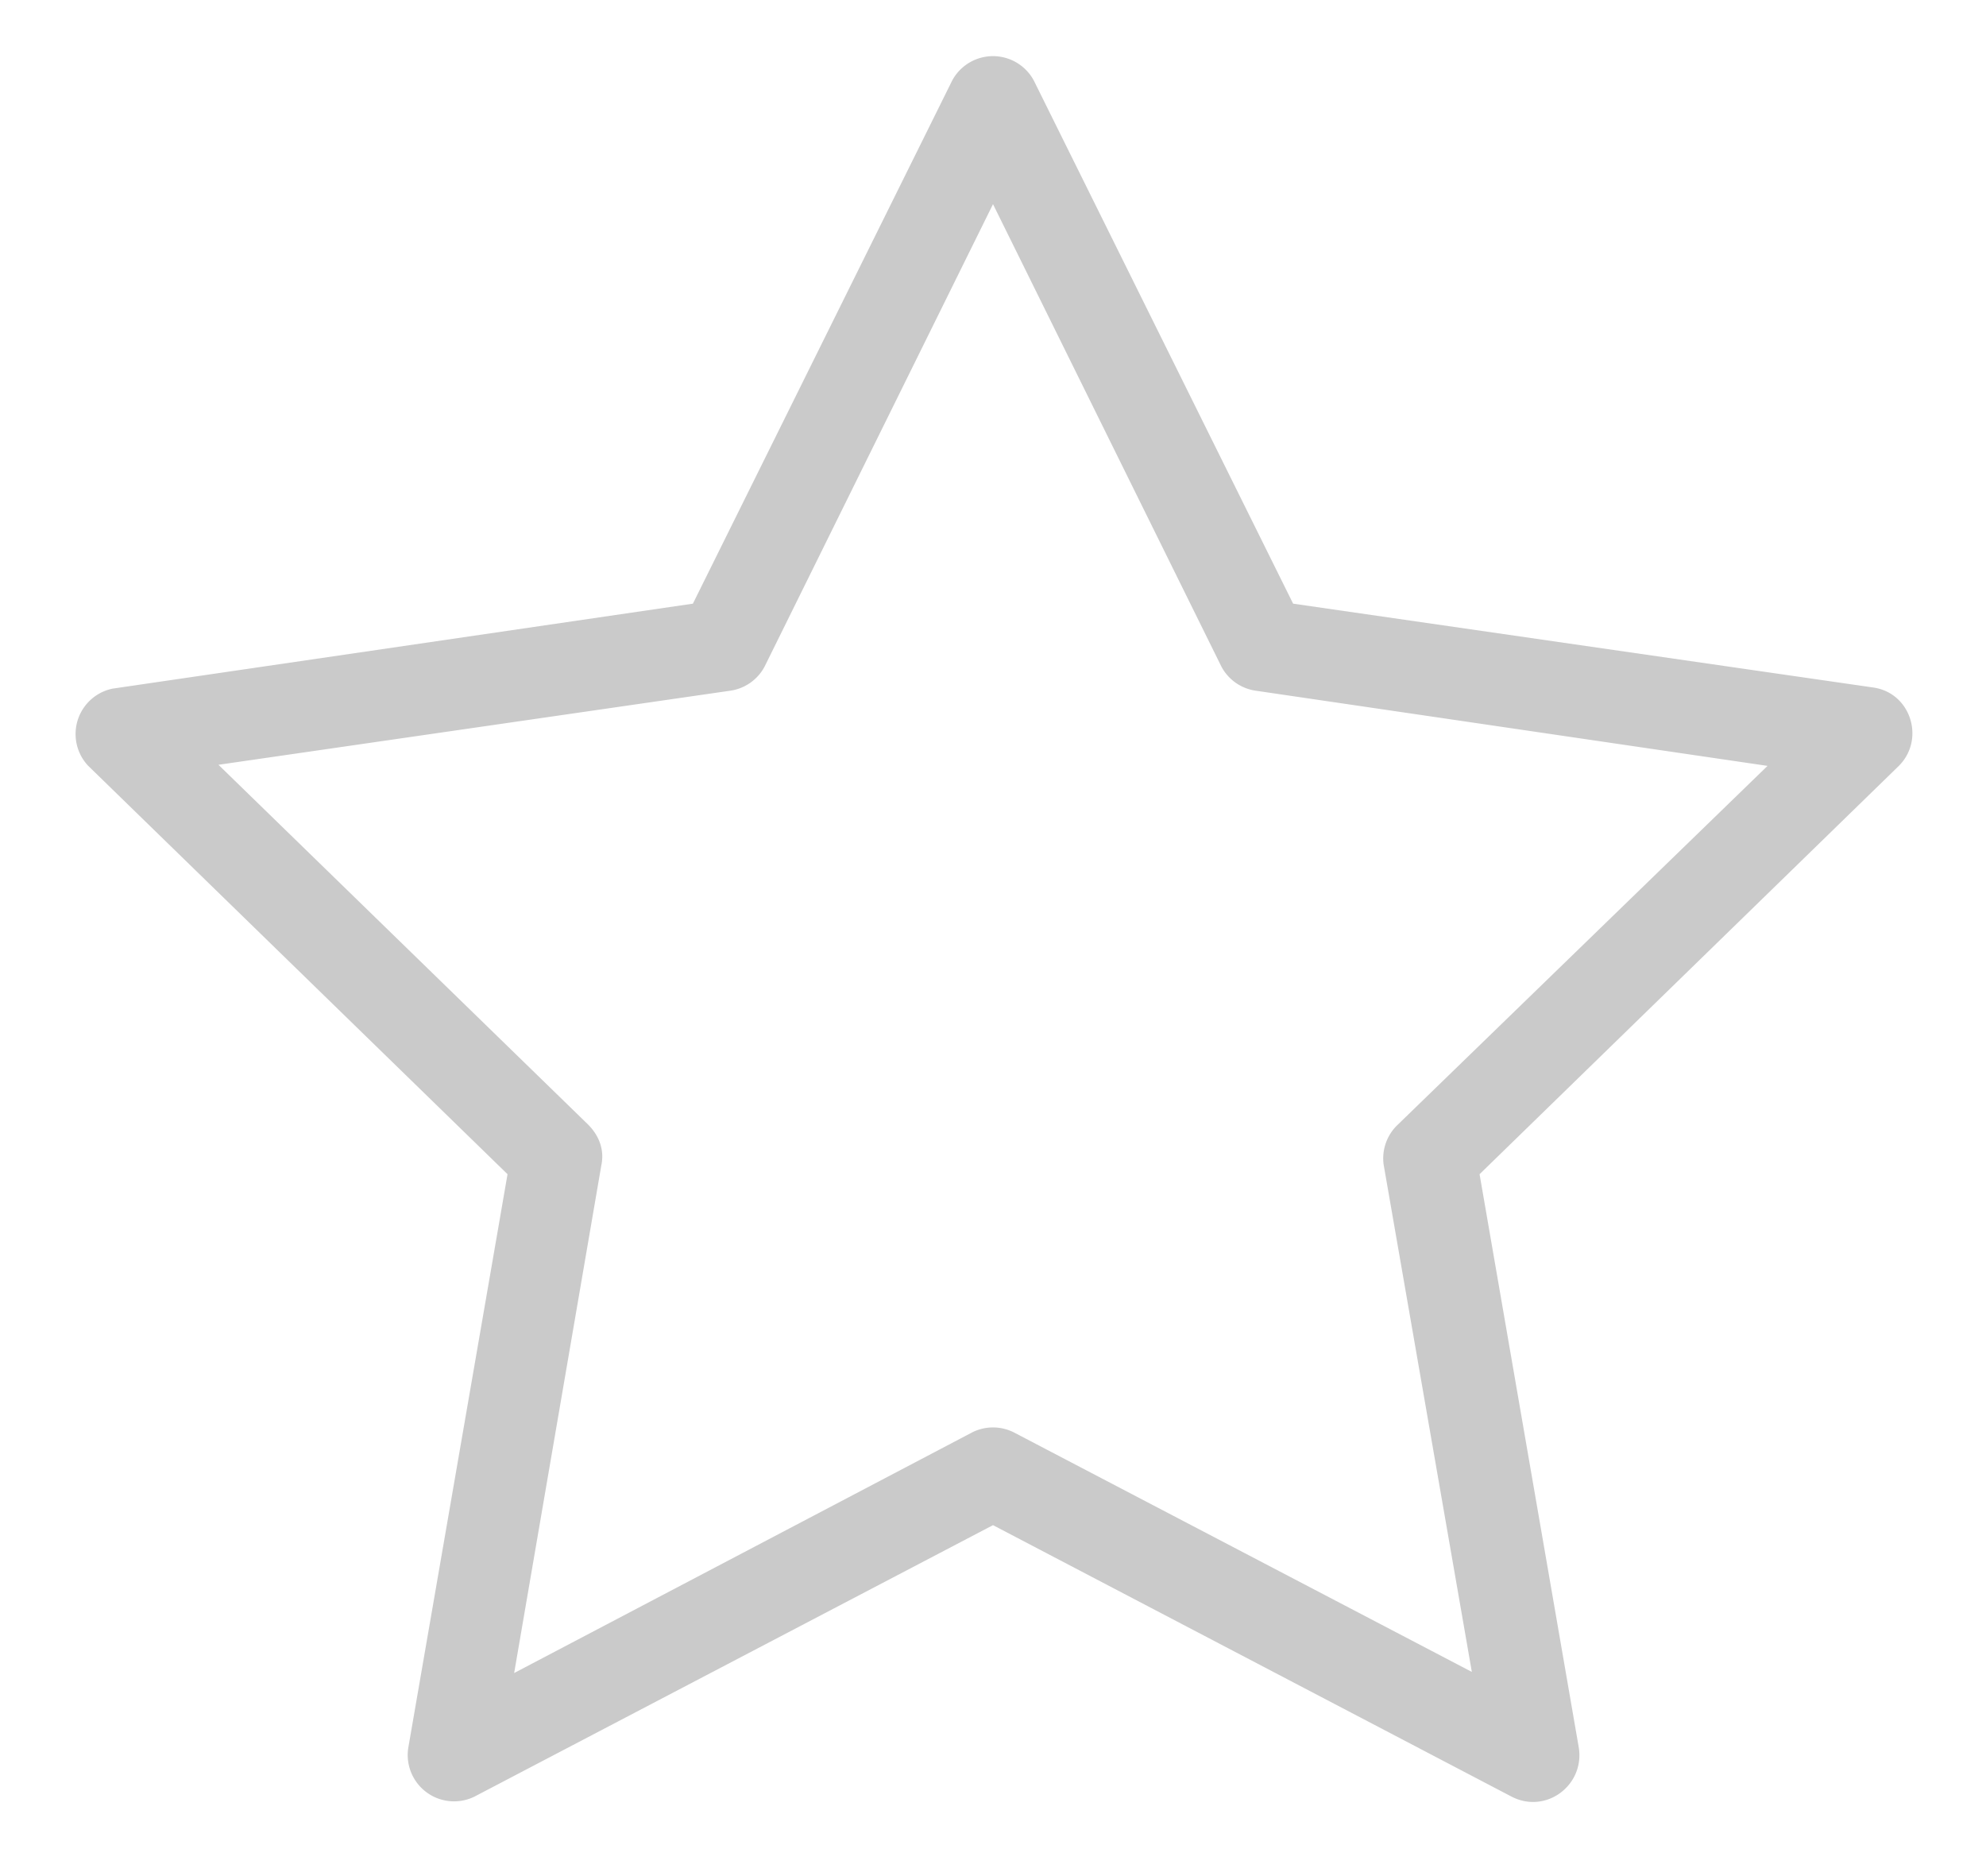 <svg xmlns="http://www.w3.org/2000/svg" viewBox="0 0 18 17">
  <path
    fill="#CACACA"
    d="M9 1.85L6.93 6.04a.42.42 0 0 1-.32.22l-4.63.67 3.35 3.26c.1.1.15.23.12.37l-.79 4.6 4.15-2.18a.42.42 0 0 1 .38 0l4.15 2.17-.8-4.6a.42.42 0 0 1 .13-.36l3.35-3.25-4.63-.68a.42.42 0 0 1-.32-.22L9 1.85zM6.28 5.47L8.63.73a.42.42 0 0 1 .74 0l2.35 4.74 5.26.76c.34.05.47.47.23.71l-3.8 3.7.9 5.2c.05.34-.3.6-.61.44L9 13.82l-4.7 2.46a.42.42 0 0 1-.6-.44l.9-5.2-3.8-3.7a.42.42 0 0 1 .22-.7l5.26-.77z"
  />
</svg>
